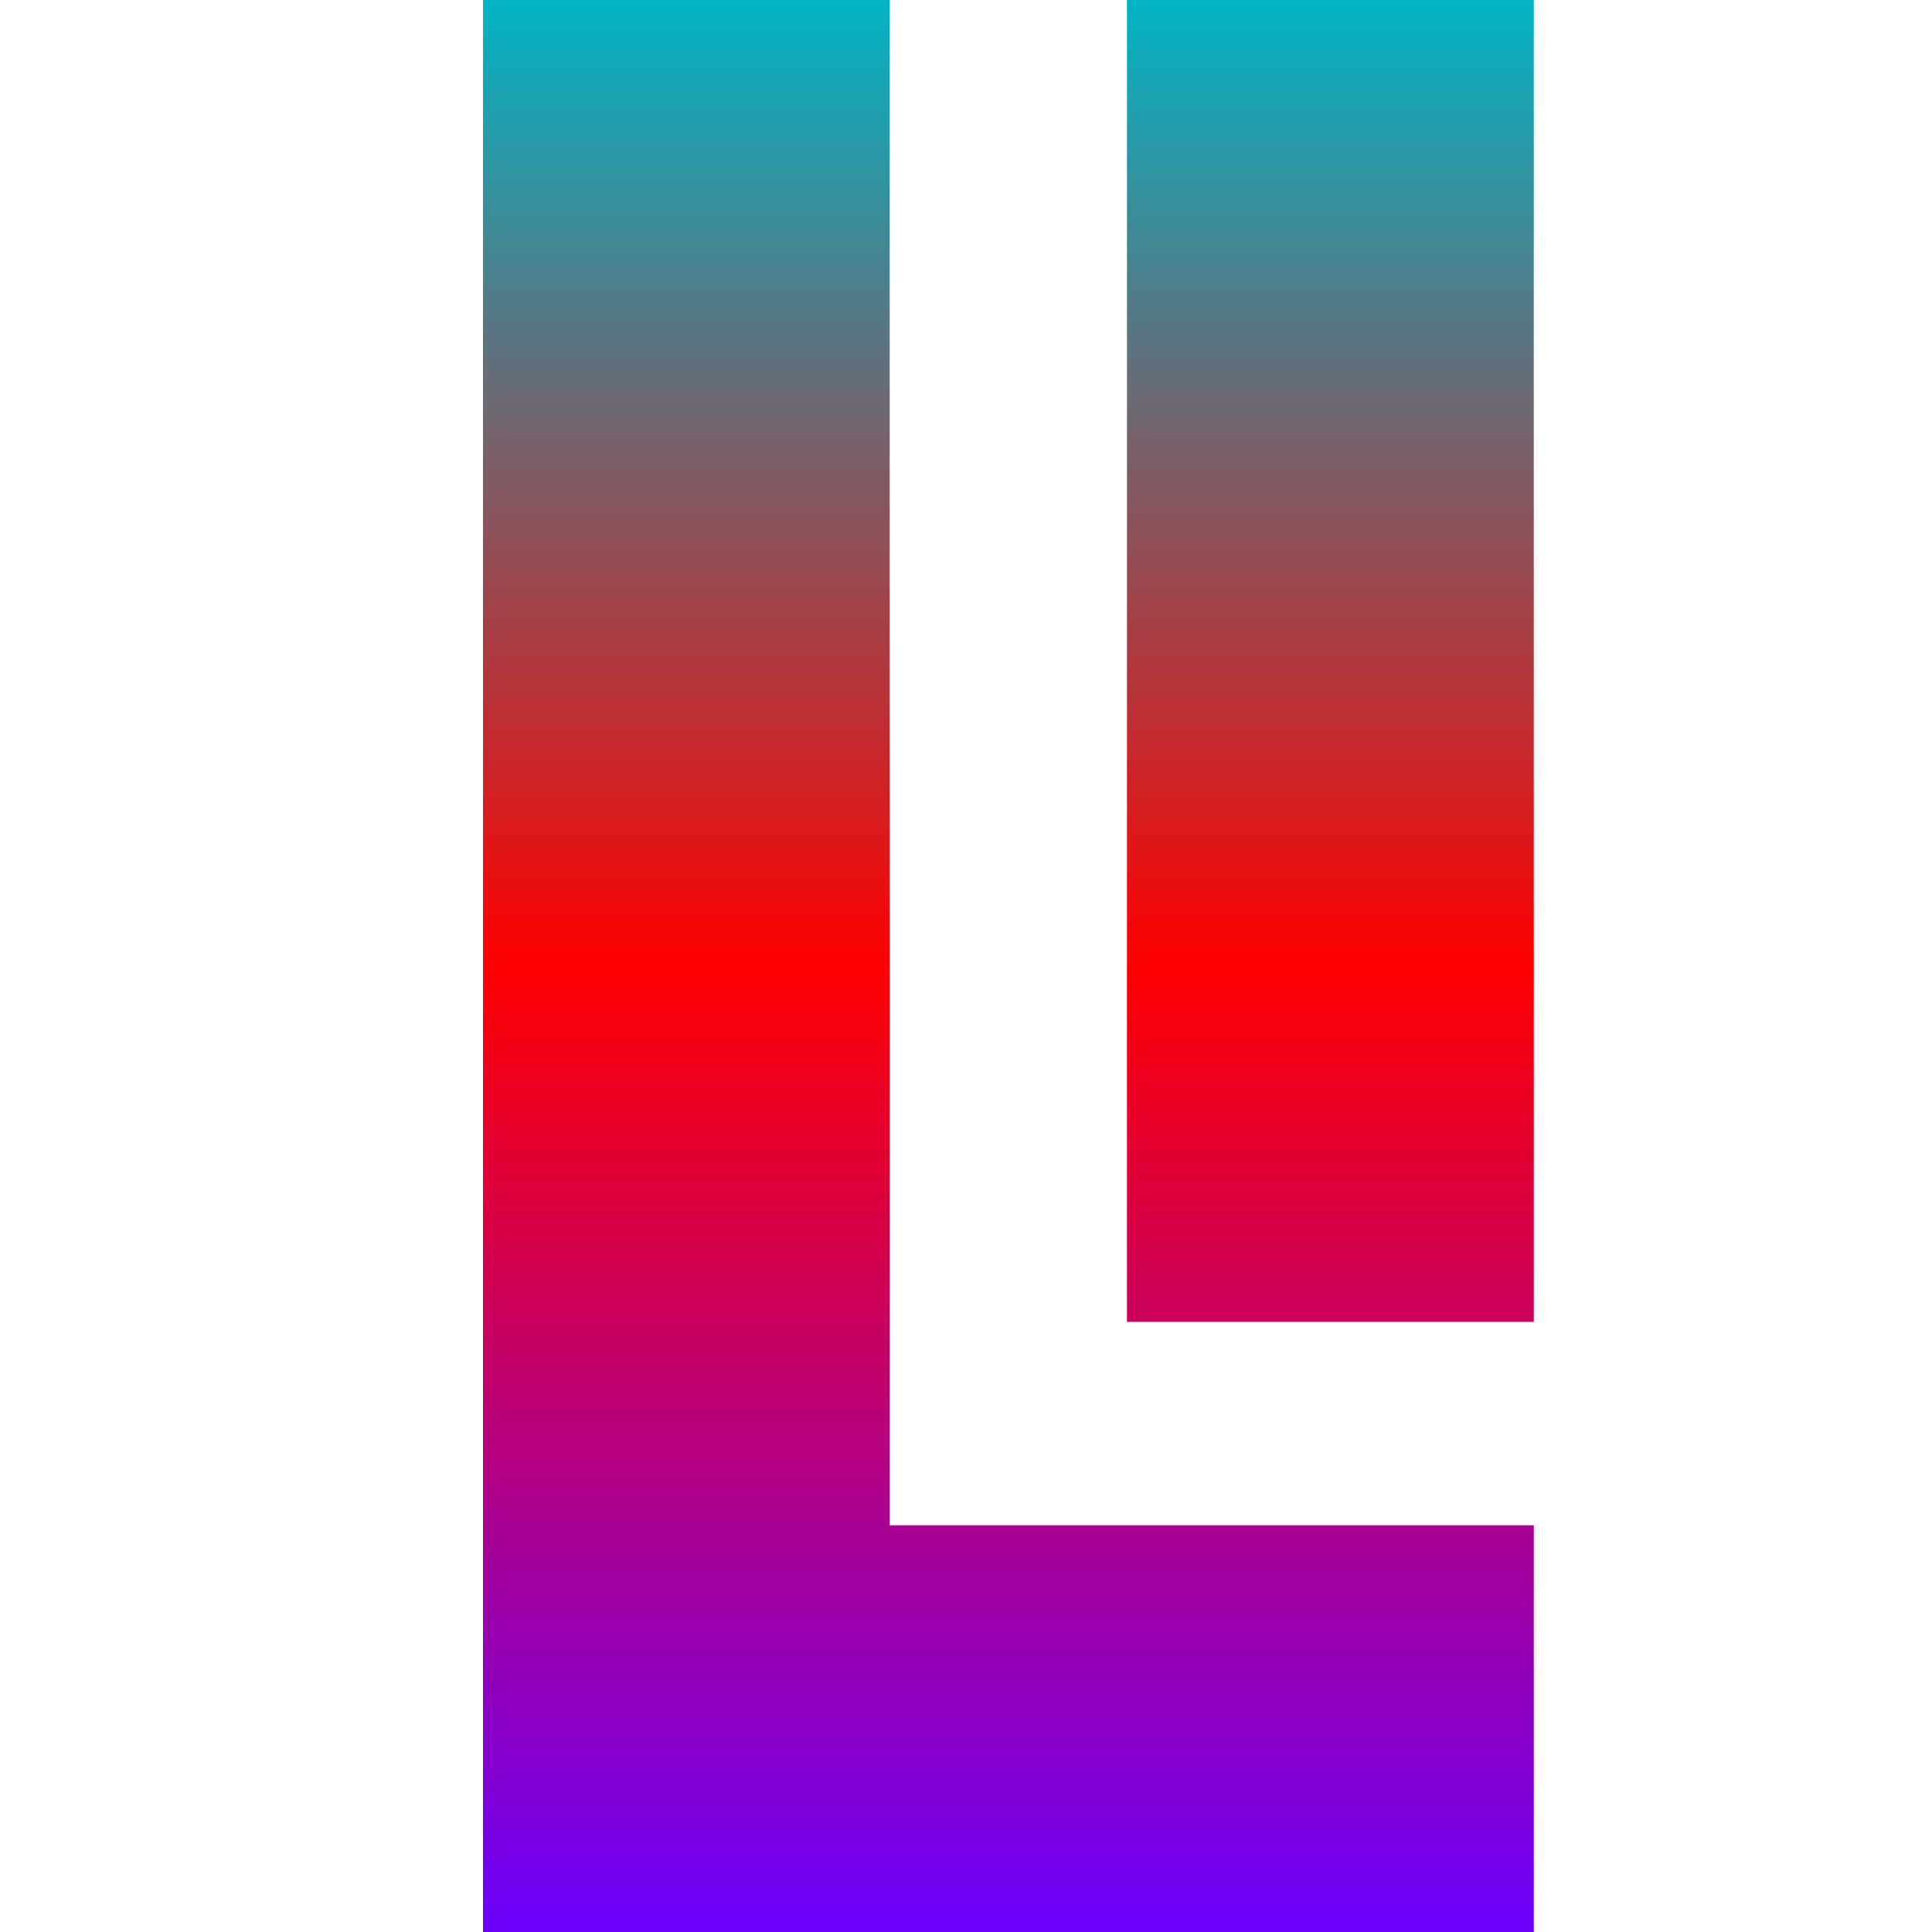 <svg xmlns="http://www.w3.org/2000/svg" xmlns:xlink="http://www.w3.org/1999/xlink" width="64" height="64" viewBox="0 0 64 64" version="1.1"><defs><linearGradient id="linear0" x1="0%" x2="0%" y1="0%" y2="100%"><stop offset="0%" style="stop-color:#00b6c7; stop-opacity:1"/><stop offset="50%" style="stop-color:#ff0000; stop-opacity:1"/><stop offset="100%" style="stop-color:#6a00ff; stop-opacity:1"/></linearGradient></defs><g id="surface1"><path style=" stroke:none;fill-rule:evenodd;fill:url(#linear0);" d="M 16 0 L 29.473 0 L 29.473 50.527 L 50.809 50.527 L 50.809 64 L 16 64 Z M 50.809 0 L 37.332 0 L 37.332 43.789 L 50.809 43.789 Z M 50.809 0 "/></g></svg>
